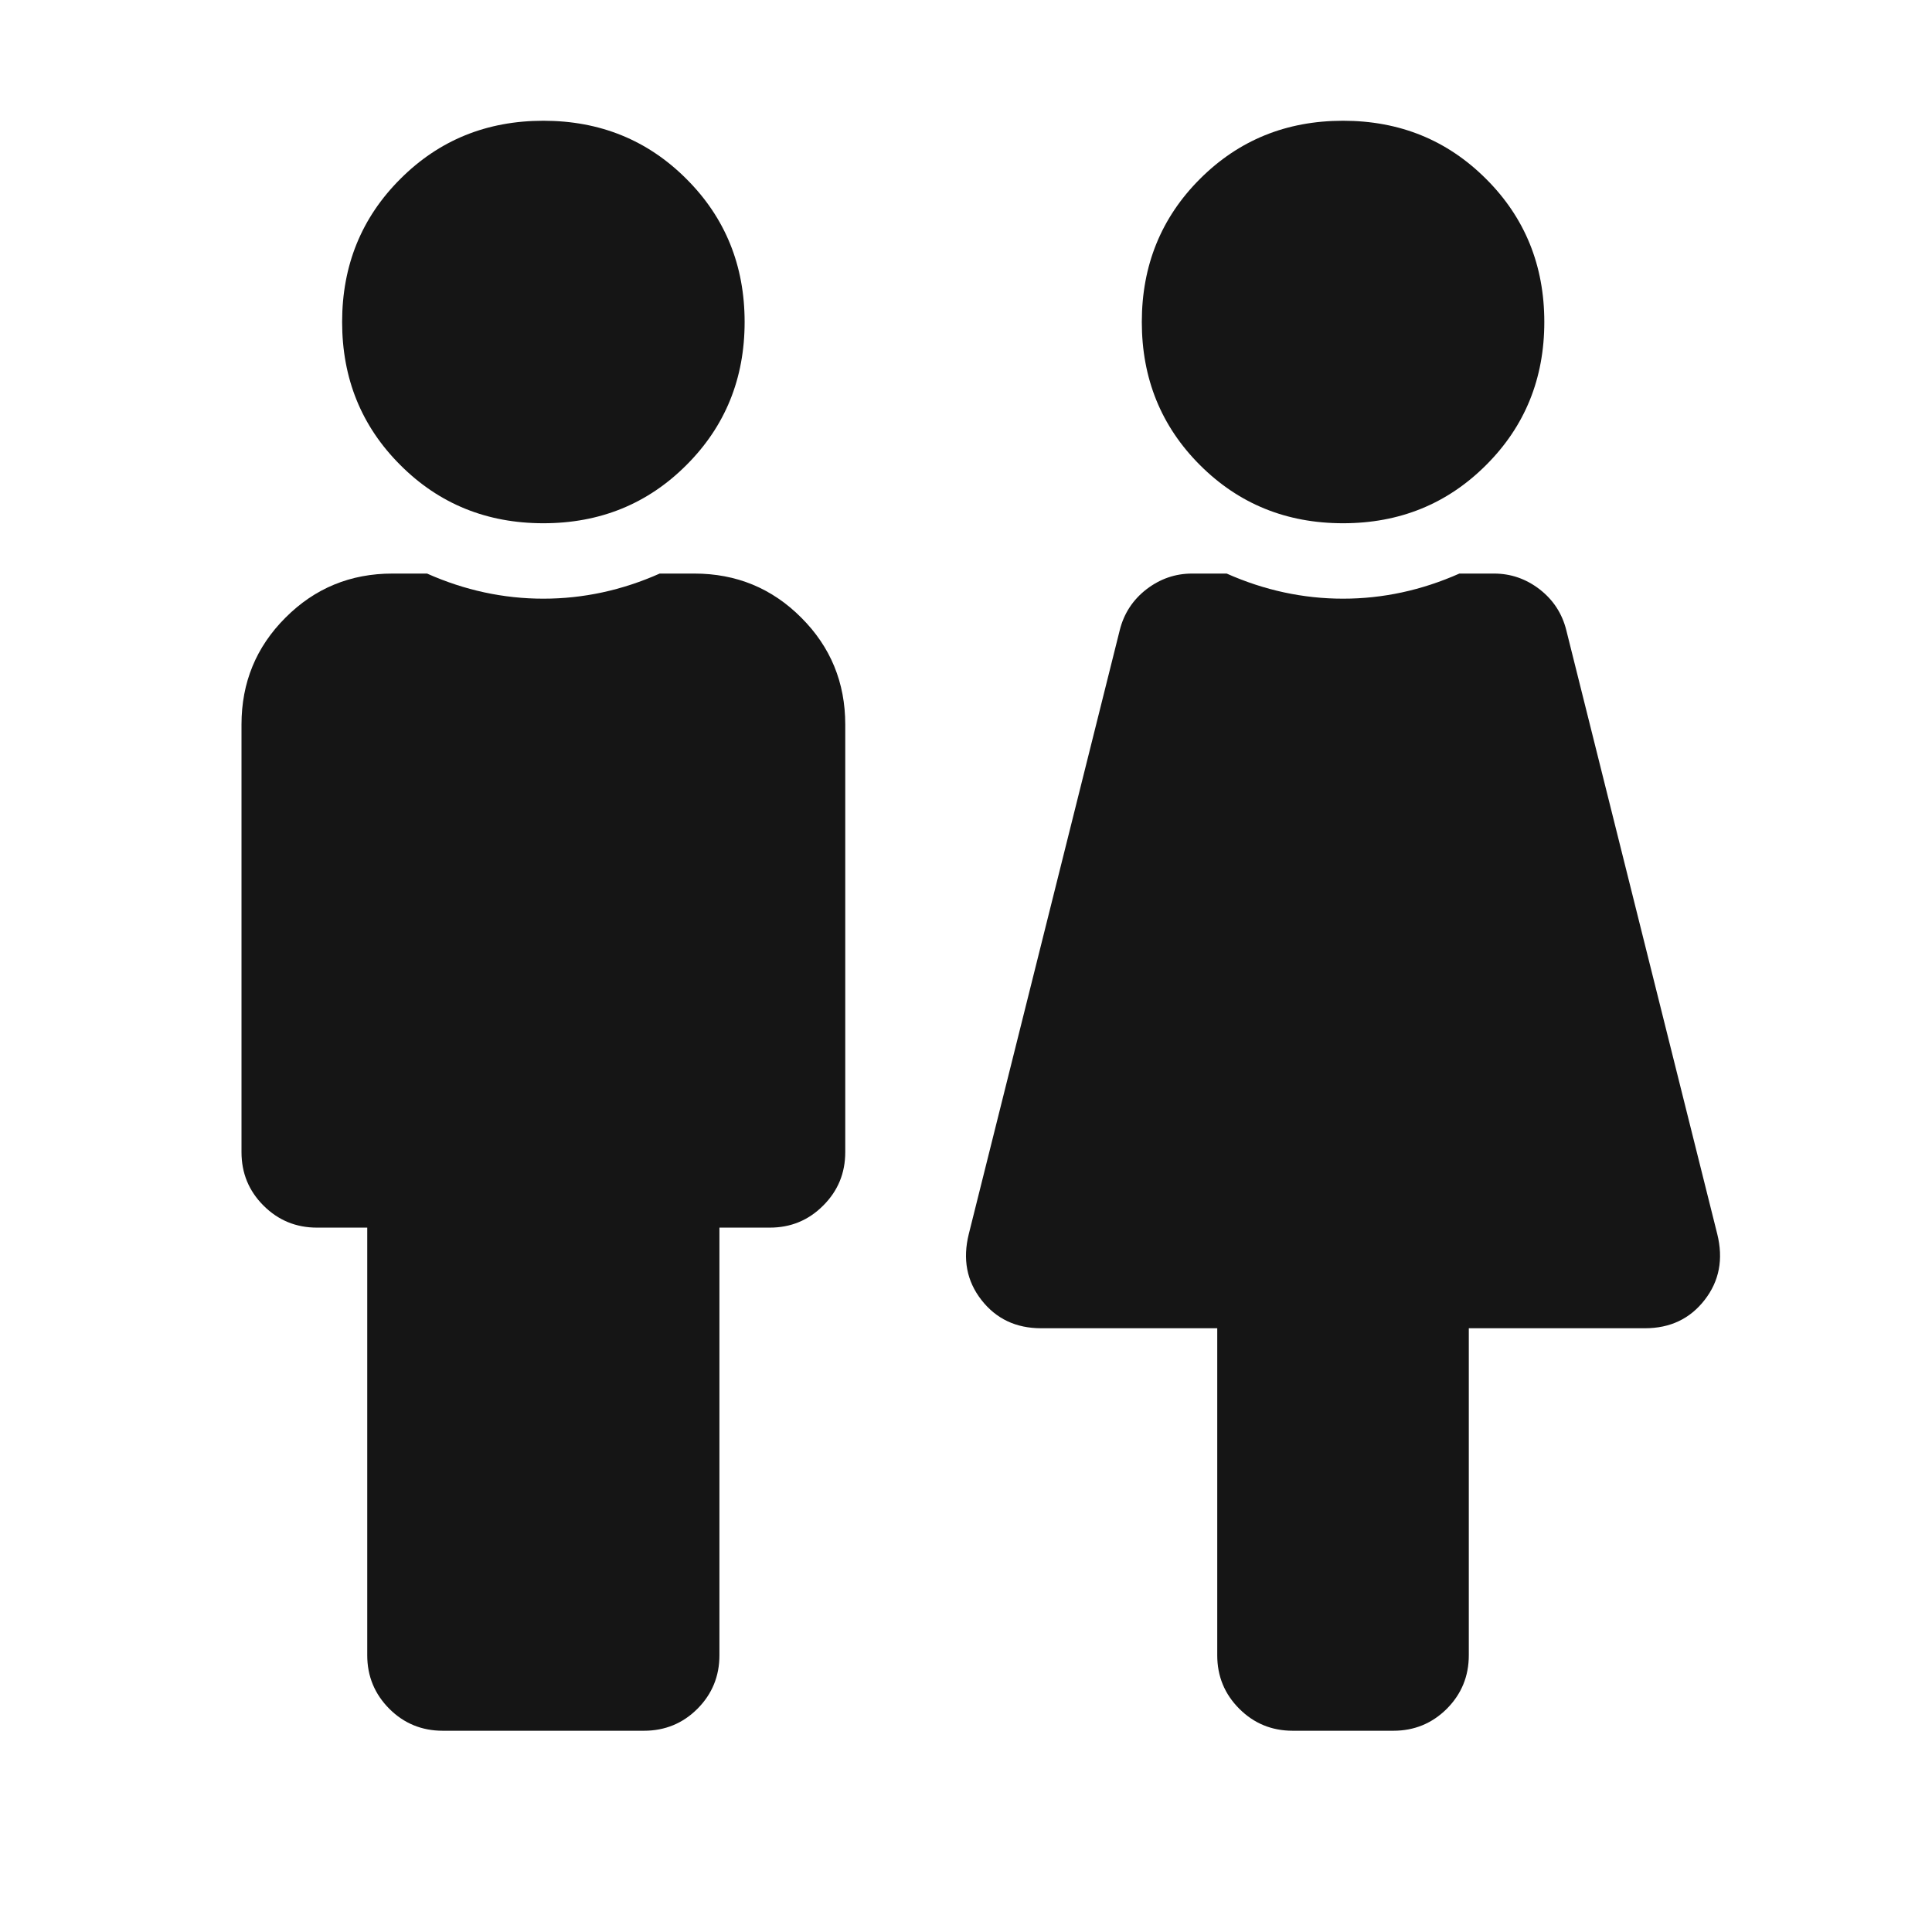 <svg width="24" height="24" viewBox="0 0 24 24" fill="none" xmlns="http://www.w3.org/2000/svg">
<path fill-rule="evenodd" clip-rule="evenodd" d="M8.527 2.223C8.046 1.741 7.453 1.5 6.75 1.5C6.047 1.5 5.454 1.741 4.973 2.223C4.491 2.704 4.25 3.297 4.25 4C4.25 4.703 4.491 5.296 4.973 5.777C5.454 6.259 6.047 6.5 6.75 6.5C7.453 6.5 8.046 6.259 8.527 5.777C9.009 5.296 9.25 4.703 9.25 4C9.25 3.297 9.009 2.704 8.527 2.223ZM9.953 7.672C9.589 7.307 9.146 7.125 8.625 7.125H8.195C7.727 7.333 7.245 7.437 6.75 7.437C6.255 7.437 5.773 7.333 5.305 7.125H4.875C4.354 7.125 3.911 7.307 3.547 7.672C3.182 8.036 3 8.479 3 9V14.312C3 14.573 3.091 14.794 3.273 14.976C3.456 15.159 3.677 15.25 3.938 15.25H4.562V20.562C4.562 20.823 4.654 21.044 4.836 21.227C5.018 21.409 5.24 21.5 5.5 21.5H8C8.26 21.5 8.482 21.409 8.664 21.227C8.846 21.044 8.937 20.823 8.937 20.562V15.25H9.562C9.823 15.25 10.044 15.159 10.226 14.976C10.409 14.794 10.5 14.573 10.5 14.312V9C10.5 8.479 10.318 8.036 9.953 7.672Z" fill="#151515"/>
<path fill-rule="evenodd" clip-rule="evenodd" d="M18.461 2.223C17.979 1.741 17.387 1.5 16.684 1.5C15.98 1.5 15.388 1.741 14.906 2.223C14.425 2.704 14.184 3.297 14.184 4C14.184 4.703 14.425 5.296 14.906 5.777C15.388 6.259 15.98 6.5 16.684 6.5C17.387 6.5 17.979 6.259 18.461 5.777C18.943 5.296 19.184 4.703 19.184 4C19.184 3.297 18.943 2.704 18.461 2.223ZM21.176 16.148C21.358 15.914 21.41 15.641 21.332 15.328L19.457 7.828C19.405 7.62 19.294 7.451 19.125 7.32C18.956 7.19 18.767 7.125 18.559 7.125H18.129C17.66 7.333 17.178 7.437 16.684 7.437C16.189 7.437 15.707 7.333 15.238 7.125H14.809C14.6 7.125 14.412 7.19 14.242 7.32C14.073 7.451 13.962 7.62 13.91 7.828L12.035 15.328C11.957 15.641 12.009 15.914 12.191 16.148C12.374 16.383 12.621 16.5 12.934 16.5H15.121V20.562C15.121 20.823 15.212 21.044 15.395 21.227C15.577 21.409 15.798 21.5 16.059 21.5H17.309C17.569 21.5 17.79 21.409 17.973 21.227C18.155 21.044 18.246 20.823 18.246 20.562V16.5H20.434C20.746 16.5 20.994 16.383 21.176 16.148Z" fill="#151515"/>
</svg>

